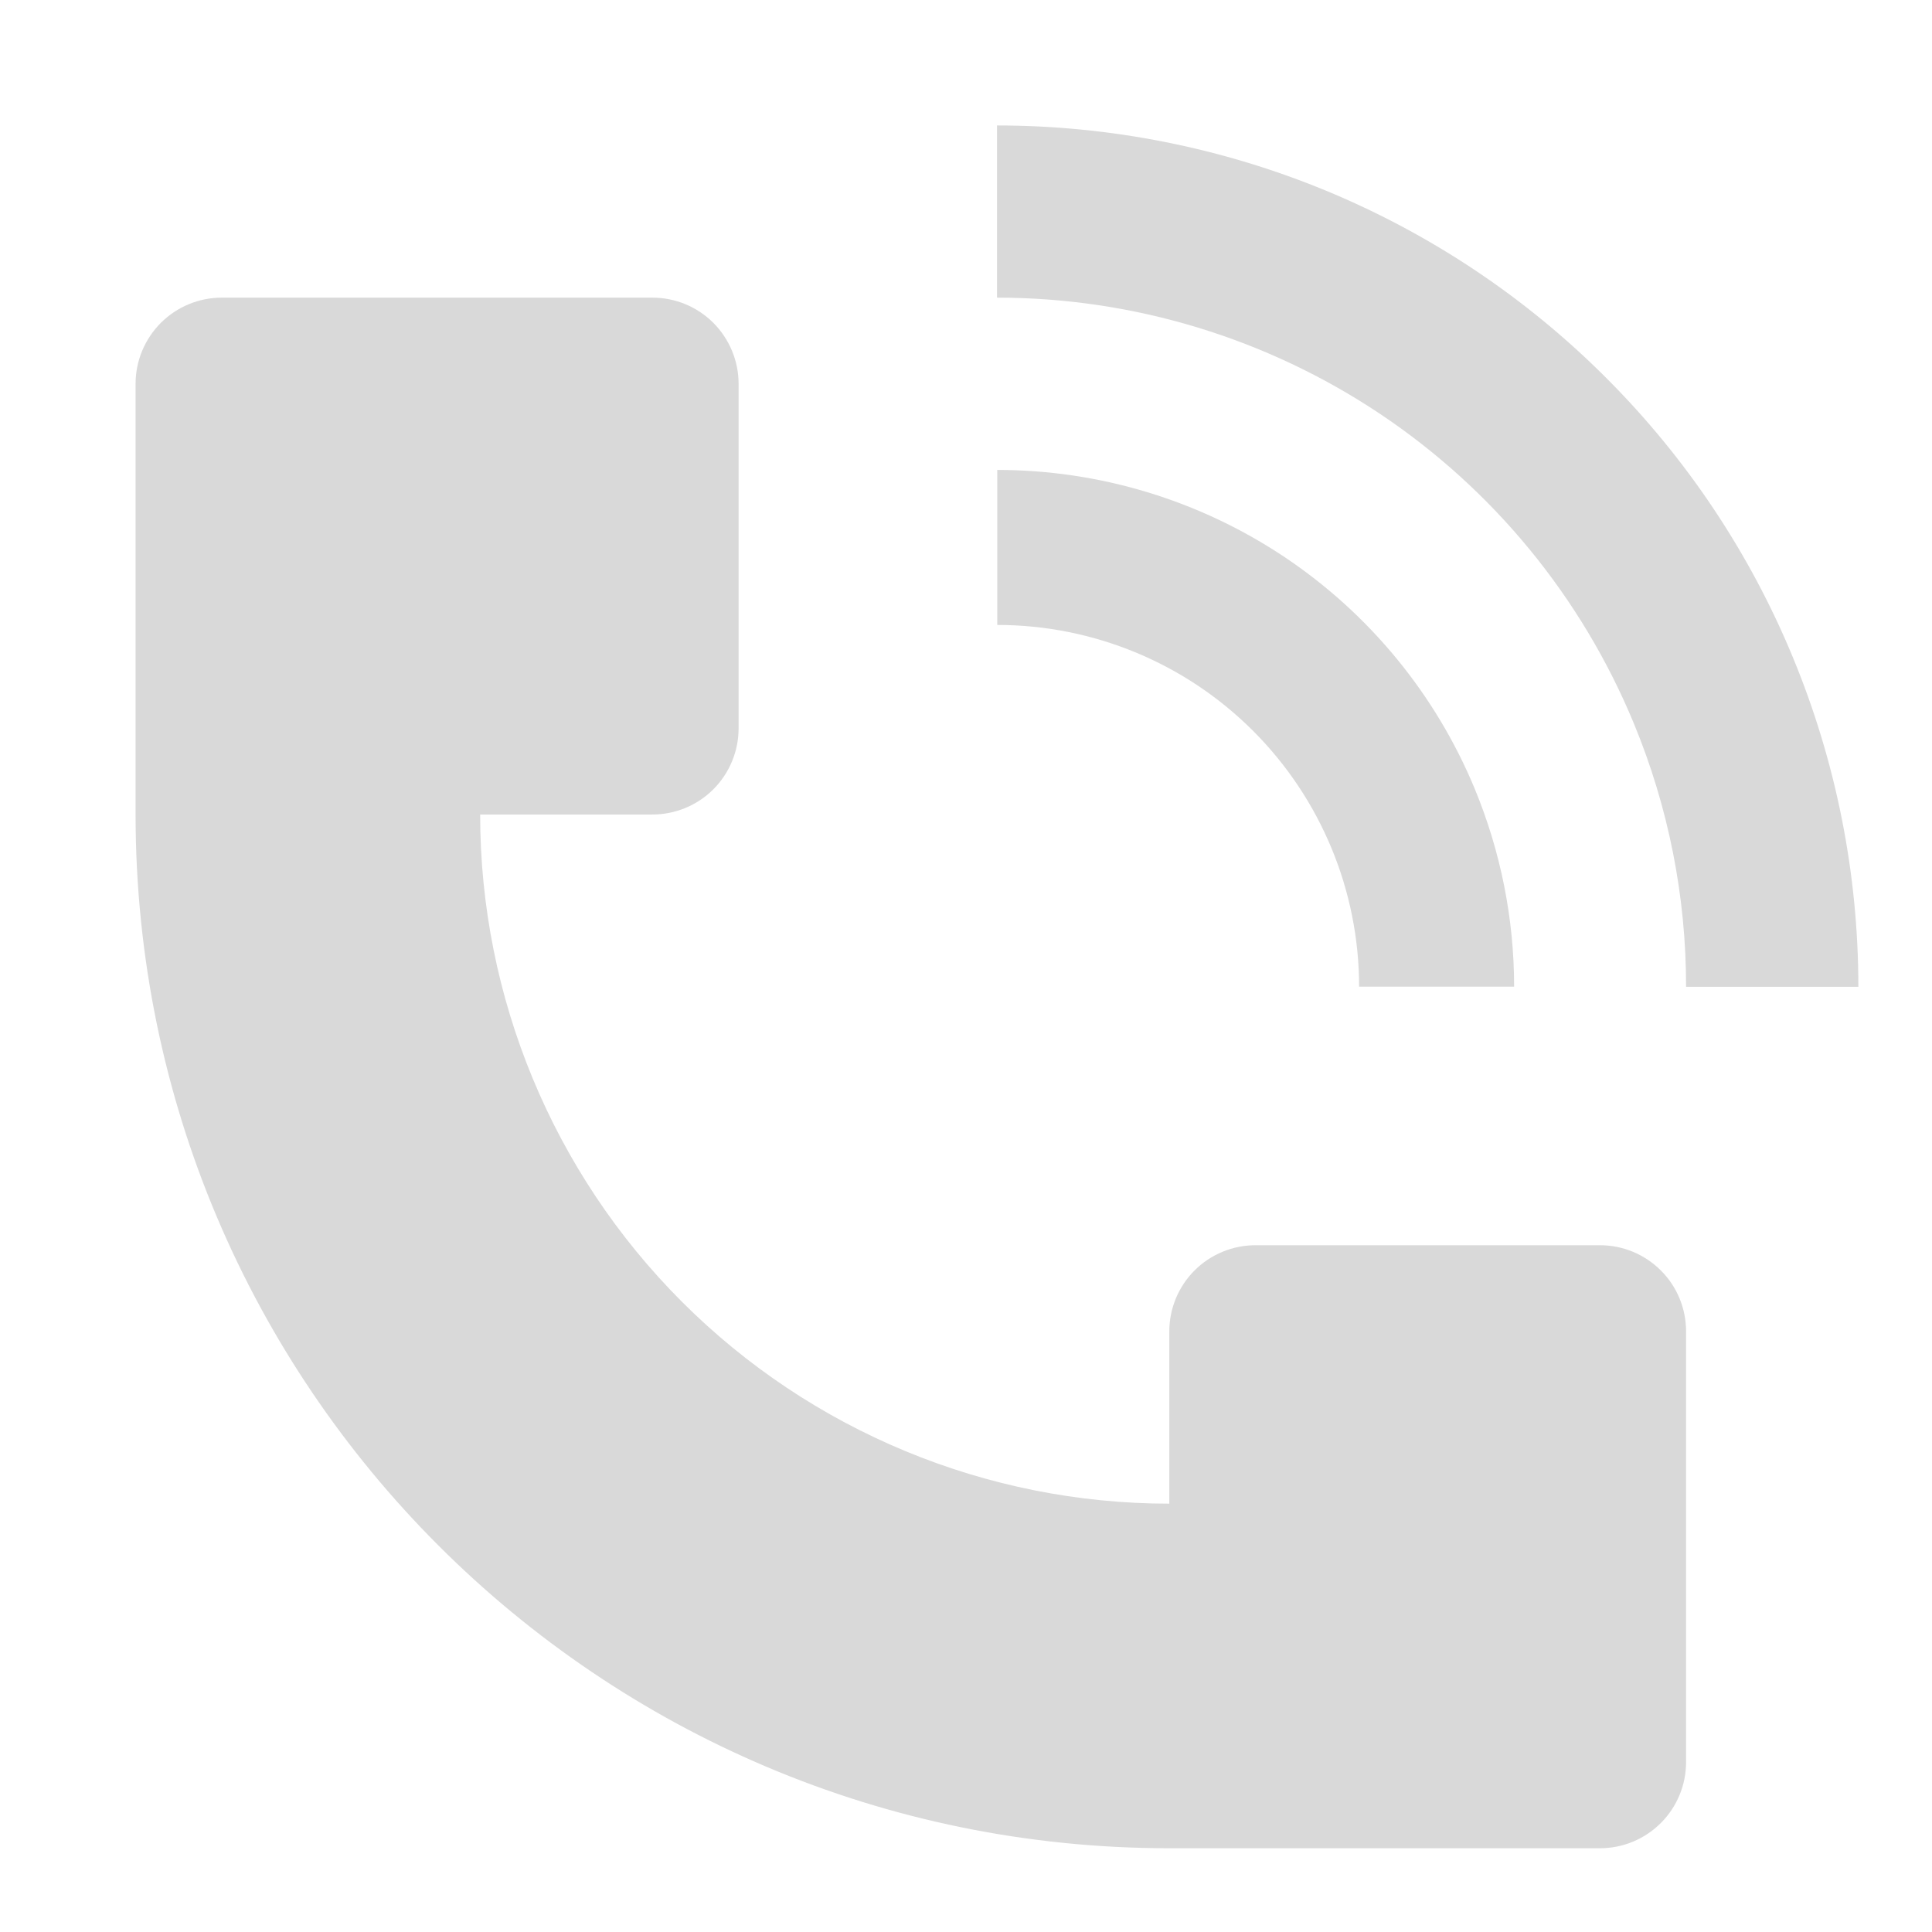 <svg width="17" height="17" viewBox="0 0 17 17" fill="none" xmlns="http://www.w3.org/2000/svg">
<g clip-path="url(#clip0_997_35751)">
<path d="M1.193 7.167V3.377C1.193 3.176 1.273 2.984 1.415 2.841C1.558 2.699 1.75 2.619 1.951 2.619H5.741C5.942 2.619 6.135 2.699 6.277 2.841C6.419 2.984 6.499 3.176 6.499 3.377V6.409C6.499 6.61 6.419 6.803 6.277 6.945C6.135 7.087 5.942 7.167 5.741 7.167H4.225C4.225 8.775 4.864 10.318 6.001 11.455C7.138 12.592 8.681 13.231 10.289 13.231V11.715C10.289 11.514 10.369 11.321 10.511 11.179C10.653 11.037 10.846 10.957 11.047 10.957H14.079C14.28 10.957 14.472 11.037 14.614 11.179C14.757 11.321 14.836 11.514 14.836 11.715V15.505C14.836 15.706 14.757 15.898 14.614 16.041C14.472 16.183 14.28 16.263 14.079 16.263H10.289C5.266 16.263 1.193 12.19 1.193 7.167Z" fill="#D9D9D9"/>
<path d="M16.352 8.683C16.352 7.688 16.156 6.702 15.775 5.782C15.395 4.863 14.836 4.027 14.132 3.324C13.429 2.62 12.593 2.061 11.673 1.68C10.754 1.3 9.768 1.104 8.773 1.104V2.619C9.972 2.619 11.144 2.975 12.142 3.641C13.139 4.307 13.916 5.254 14.375 6.362C14.68 7.098 14.837 7.887 14.836 8.683H16.352Z" fill="#D9D9D9"/>
<path d="M12.977 6.942C13.205 7.494 13.323 8.085 13.323 8.682H11.959C11.959 7.838 11.623 7.028 11.026 6.431C10.429 5.834 9.62 5.499 8.775 5.499V4.135C9.675 4.135 10.554 4.402 11.302 4.901C12.05 5.401 12.633 6.111 12.977 6.942Z" fill="#D9D9D9"/>
</g>
<defs>
<clipPath id="clip0_997_35751">
<rect width="15.682" height="15.682" fill="white" transform="translate(0.932 0.842)"/>
</clipPath>
</defs>
</svg>
